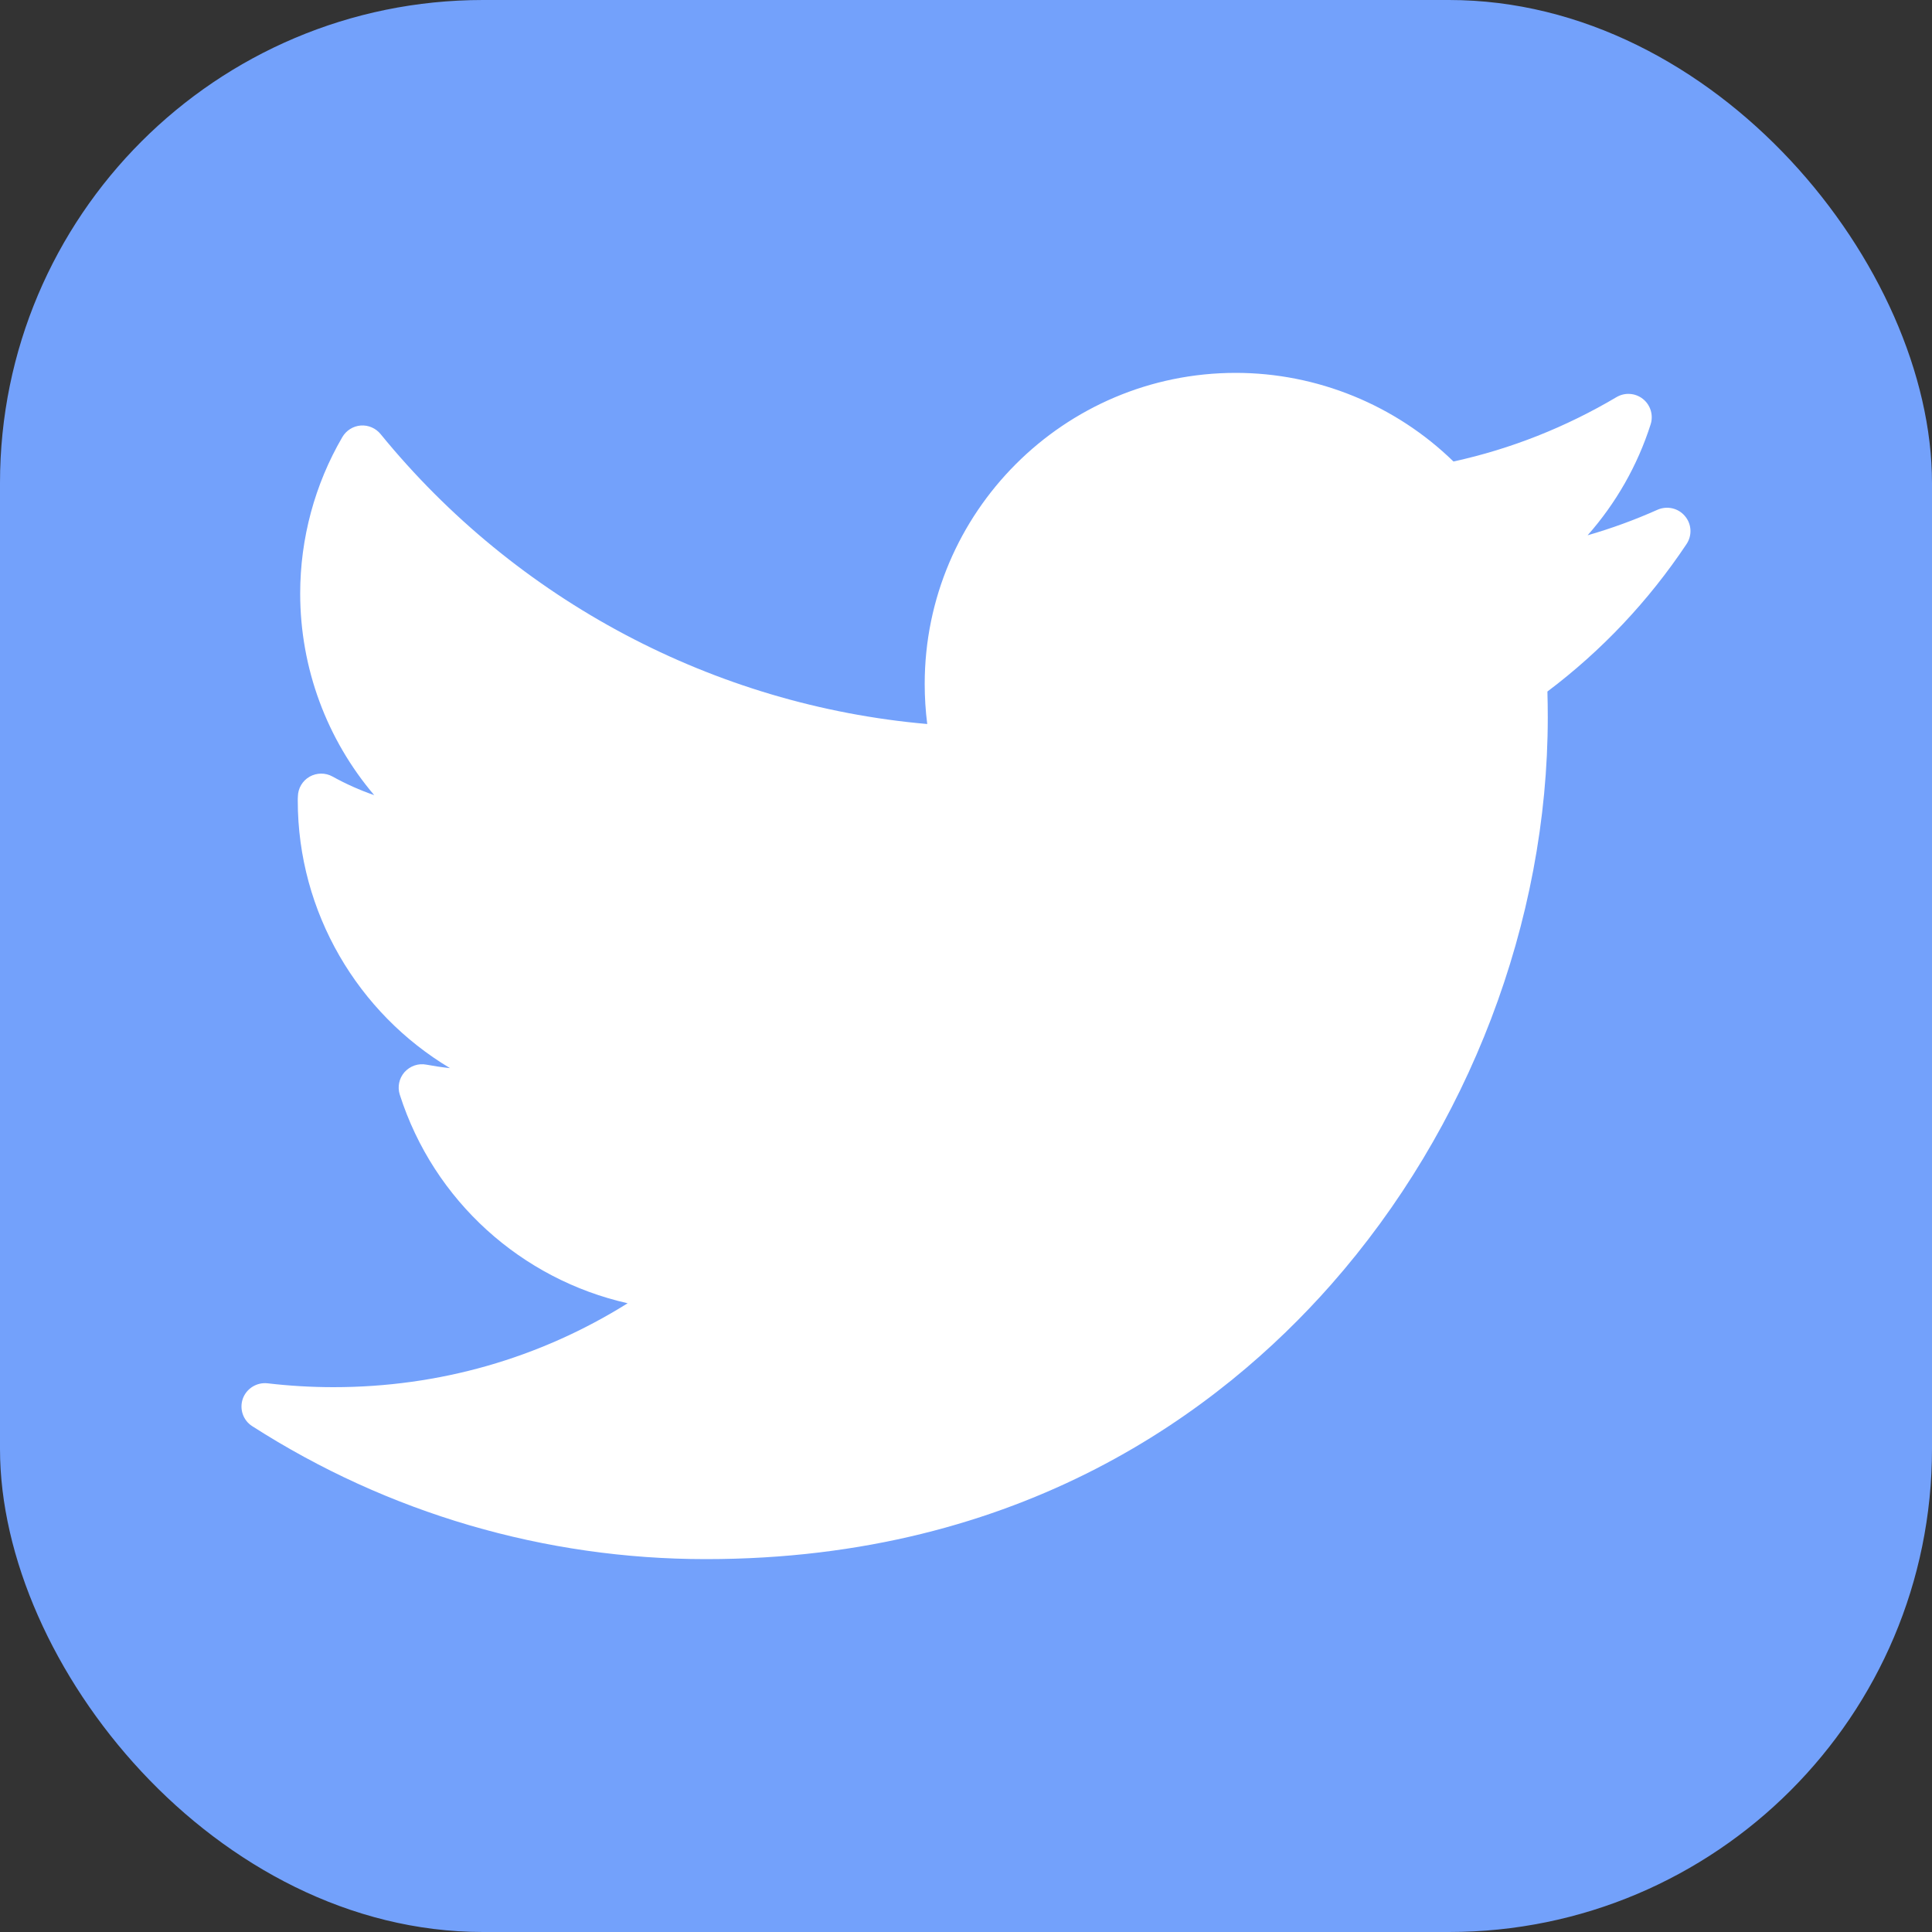 <svg width="16" height="16" viewBox="0 0 16 16" fill="none" xmlns="http://www.w3.org/2000/svg">
<rect x="0" y="0" width="16" height="16" fill="#333333" stroke="none"/>
<rect width="16" height="16" rx="4" fill="#73A1FB"/>
<path d="M13.728 4.221C13.54 4.305 13.346 4.376 13.148 4.433C13.382 4.168 13.561 3.856 13.67 3.514C13.694 3.438 13.669 3.354 13.606 3.304C13.543 3.254 13.456 3.248 13.387 3.289C12.966 3.538 12.513 3.718 12.037 3.822C11.557 3.354 10.907 3.088 10.234 3.088C8.813 3.088 7.658 4.243 7.658 5.664C7.658 5.776 7.665 5.887 7.679 5.996C5.916 5.842 4.277 4.975 3.152 3.595C3.112 3.546 3.05 3.519 2.987 3.524C2.924 3.529 2.867 3.565 2.835 3.62C2.607 4.011 2.486 4.459 2.486 4.915C2.486 5.536 2.708 6.125 3.099 6.585C2.98 6.544 2.864 6.492 2.754 6.431C2.695 6.398 2.623 6.399 2.564 6.432C2.505 6.466 2.468 6.528 2.467 6.596C2.466 6.607 2.466 6.619 2.466 6.63C2.466 7.557 2.965 8.391 3.727 8.846C3.662 8.839 3.597 8.829 3.531 8.817C3.464 8.804 3.396 8.828 3.35 8.879C3.305 8.93 3.29 9.001 3.311 9.066C3.593 9.947 4.32 10.595 5.198 10.793C4.469 11.249 3.636 11.488 2.762 11.488C2.579 11.488 2.396 11.477 2.216 11.456C2.127 11.446 2.042 11.498 2.011 11.583C1.981 11.668 2.013 11.763 2.089 11.811C3.213 12.532 4.512 12.912 5.846 12.912C8.468 12.912 10.109 11.676 11.024 10.638C12.164 9.344 12.818 7.632 12.818 5.94C12.818 5.869 12.817 5.798 12.815 5.727C13.265 5.388 13.652 4.978 13.967 4.506C14.015 4.434 14.01 4.34 13.954 4.274C13.899 4.208 13.807 4.187 13.728 4.221Z" fill="white"/>
</svg>
